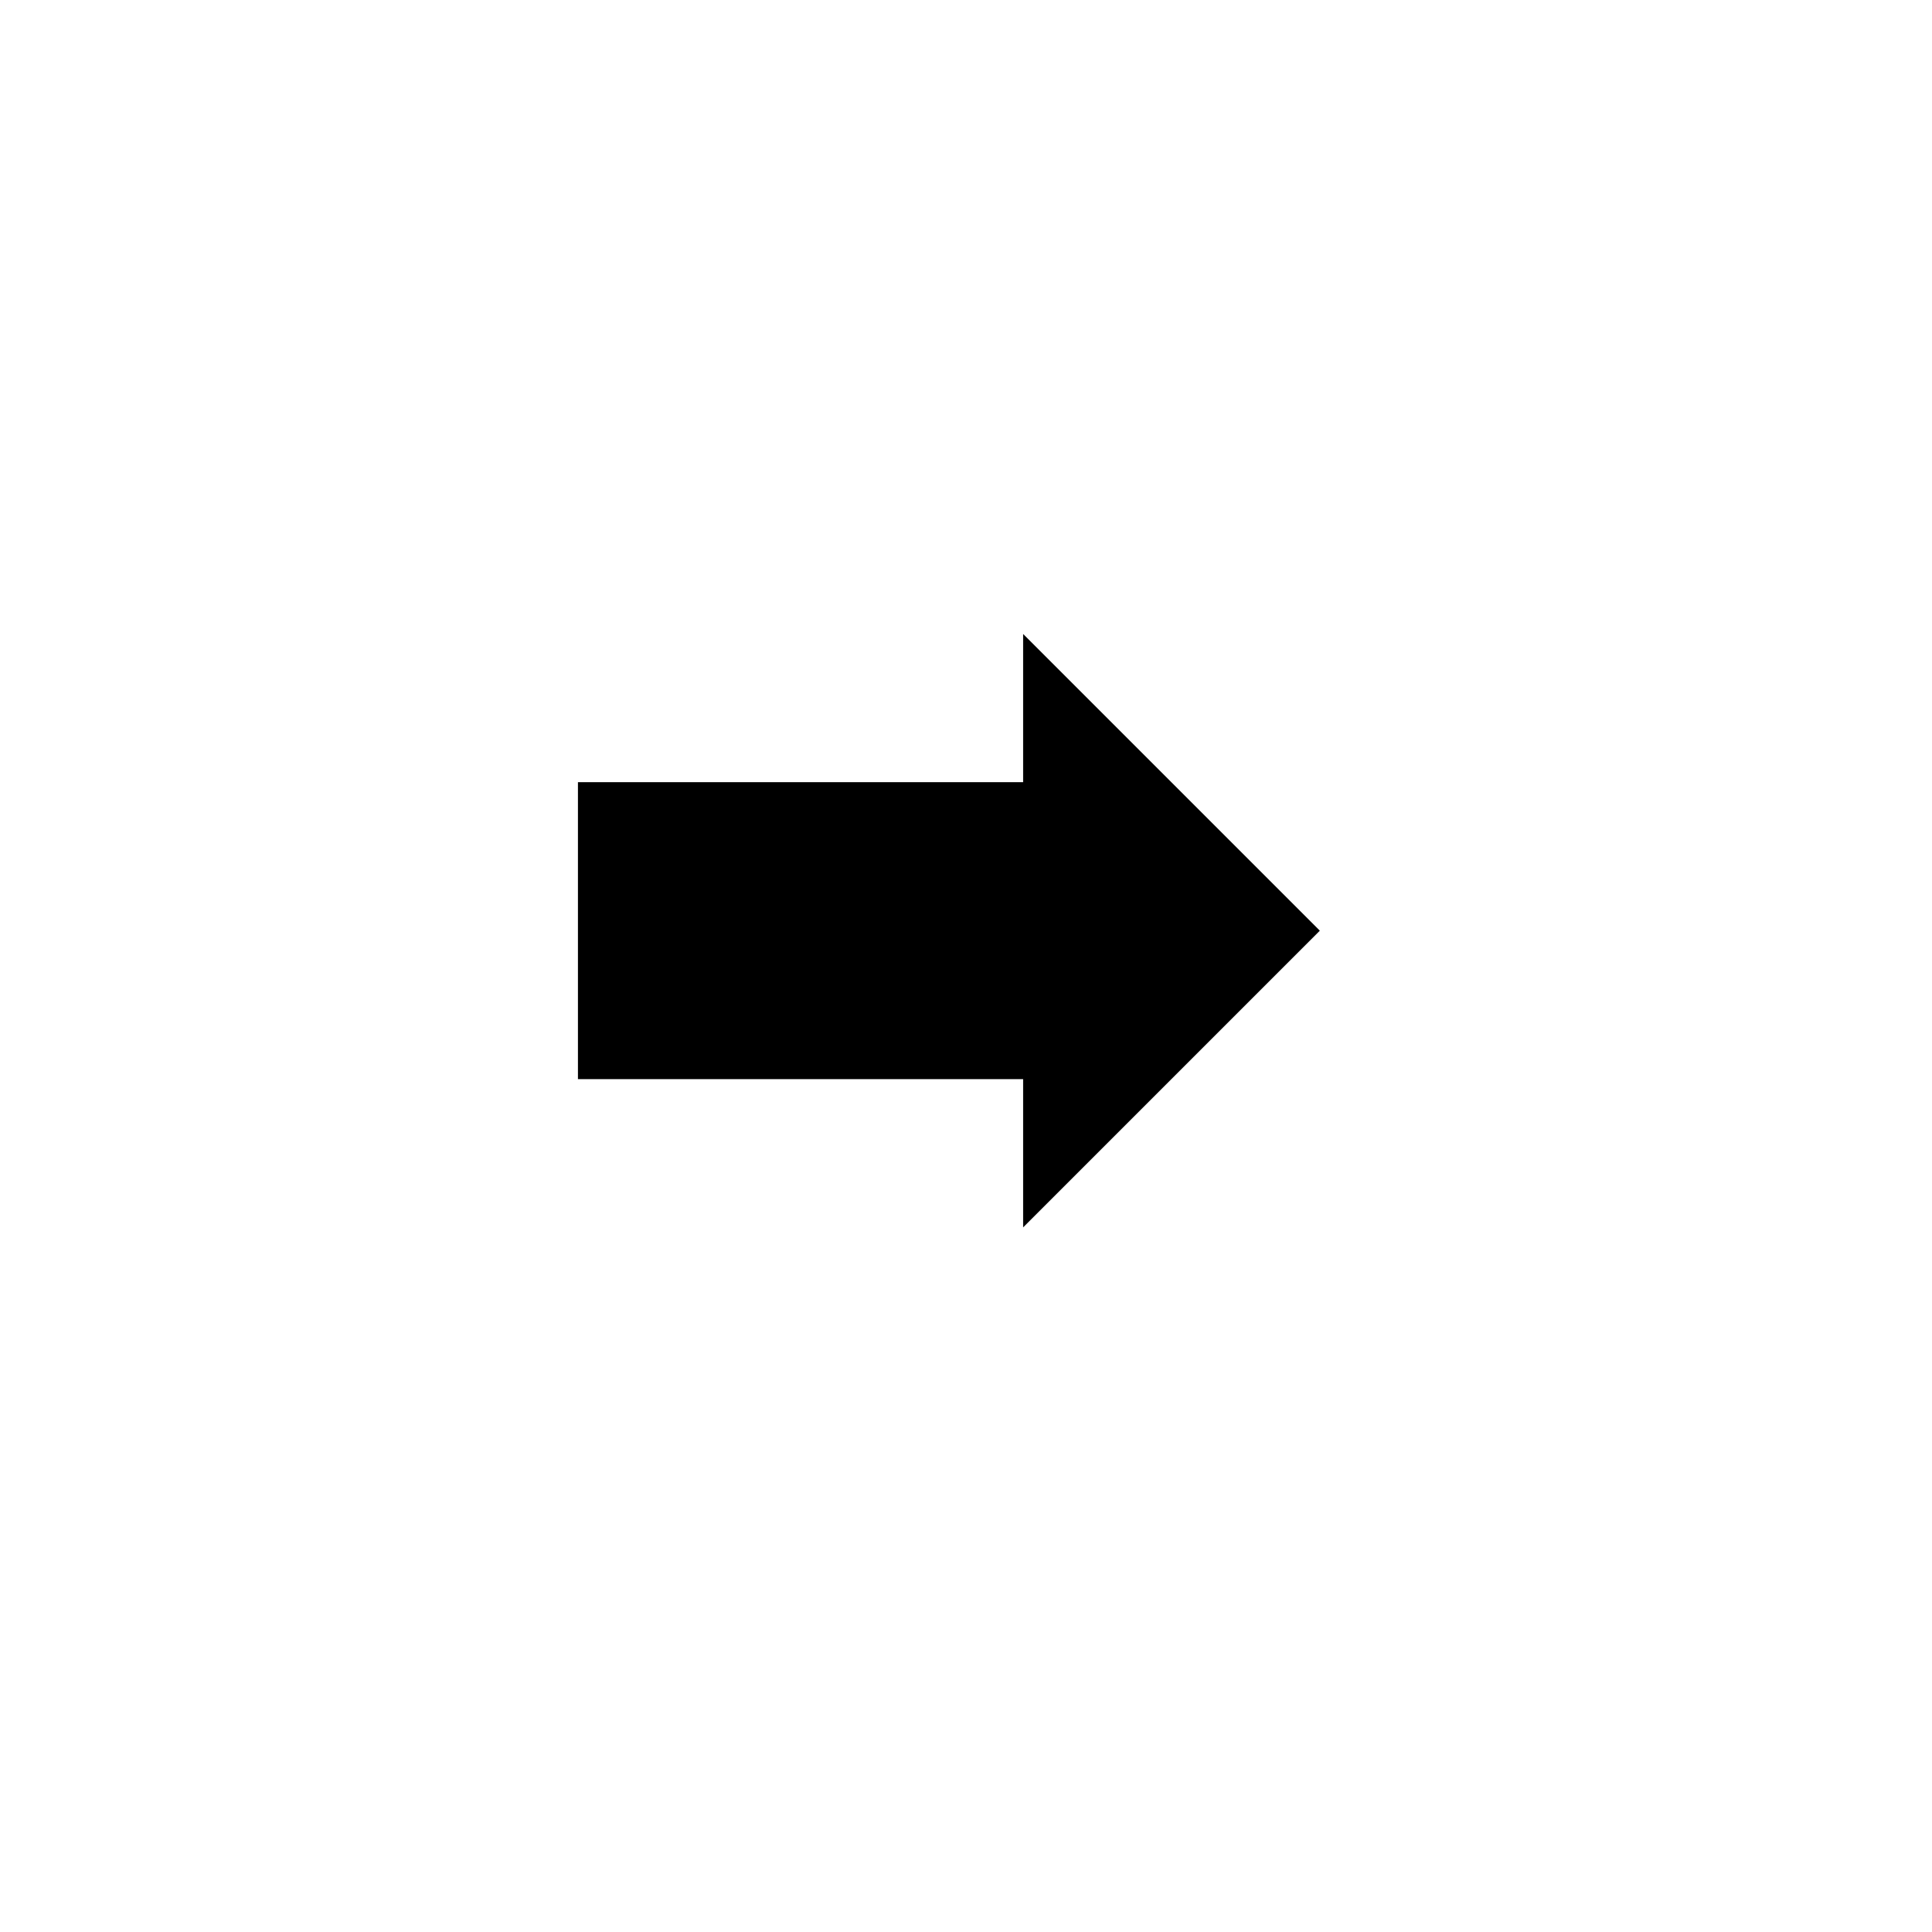 <?xml version="1.0" encoding="UTF-8" standalone="no"?>
<!-- Created with Inkscape (http://www.inkscape.org/) -->

<svg
   xmlns:dc="http://purl.org/dc/elements/1.1/"
   xmlns:cc="http://creativecommons.org/ns#"
   xmlns:rdf="http://www.w3.org/1999/02/22-rdf-syntax-ns#"
   xmlns:svg="http://www.w3.org/2000/svg"
   xmlns="http://www.w3.org/2000/svg"
   xmlns:sodipodi="http://sodipodi.sourceforge.net/DTD/sodipodi-0.dtd"
   xmlns:inkscape="http://www.inkscape.org/namespaces/inkscape"
   width="7"
   height="7"
   viewBox="0 0 7 7"
   id="svg2"
   version="1.1"
   inkscape:version="0.48.4 r9939"
   sodipodi:docname="grille.svg"
   inkscape:export-filename="C:\Users\Nico\Documents\GitHub\INFO-F308-Projet_d_informatique_3-Project-201415\video\autres\fleche.png"
   inkscape:export-xdpi="6428.5713"
   inkscape:export-ydpi="6428.5713">
  <defs
     id="defs4" />
  <sodipodi:namedview
     id="base"
     pagecolor="#ffffff"
     bordercolor="#666666"
     borderopacity="1.0"
     inkscape:pageopacity="0.0"
     inkscape:pageshadow="2"
     inkscape:zoom="64"
     inkscape:cx="0.18083459"
     inkscape:cy="3.7594218"
     inkscape:document-units="px"
     inkscape:current-layer="layer1"
     showgrid="false"
     units="px"
     inkscape:snap-bbox="false"
     inkscape:snap-page="true"
     inkscape:bbox-nodes="false"
     inkscape:snap-bbox-midpoints="false"
     inkscape:bbox-paths="true"
     inkscape:object-paths="true"
     inkscape:snap-intersection-paths="true"
     inkscape:object-nodes="true"
     inkscape:snap-smooth-nodes="true"
     inkscape:snap-others="false"
     inkscape:snap-grids="true"
     inkscape:window-width="1920"
     inkscape:window-height="1019"
     inkscape:window-x="-9"
     inkscape:window-y="-9"
     inkscape:window-maximized="1">
    <inkscape:grid
       type="xygrid"
       id="grid4136" />
  </sodipodi:namedview>
  <g
     inkscape:label="Calque 1"
     inkscape:groupmode="layer"
     id="layer1"
     transform="translate(0,-1045.362)">
    <path
       style="fill:#000000;fill-opacity:1;stroke:none"
       d="m 2.094,1048.197 0,1.075 1.613,0 0,0.537 1.075,-1.075 -1.075,-1.075 0,0.537 -1.613,0"
       id="path3032"
       inkscape:connector-curvature="0"
       inkscape:export-filename="C:\Users\Nico\Documents\GitHub\INFO-F308-Projet_d_informatique_3-Project-201415\video\autres\fleche.png"
       inkscape:export-xdpi="20930.232"
       inkscape:export-ydpi="20930.232" />
  </g>
</svg>
